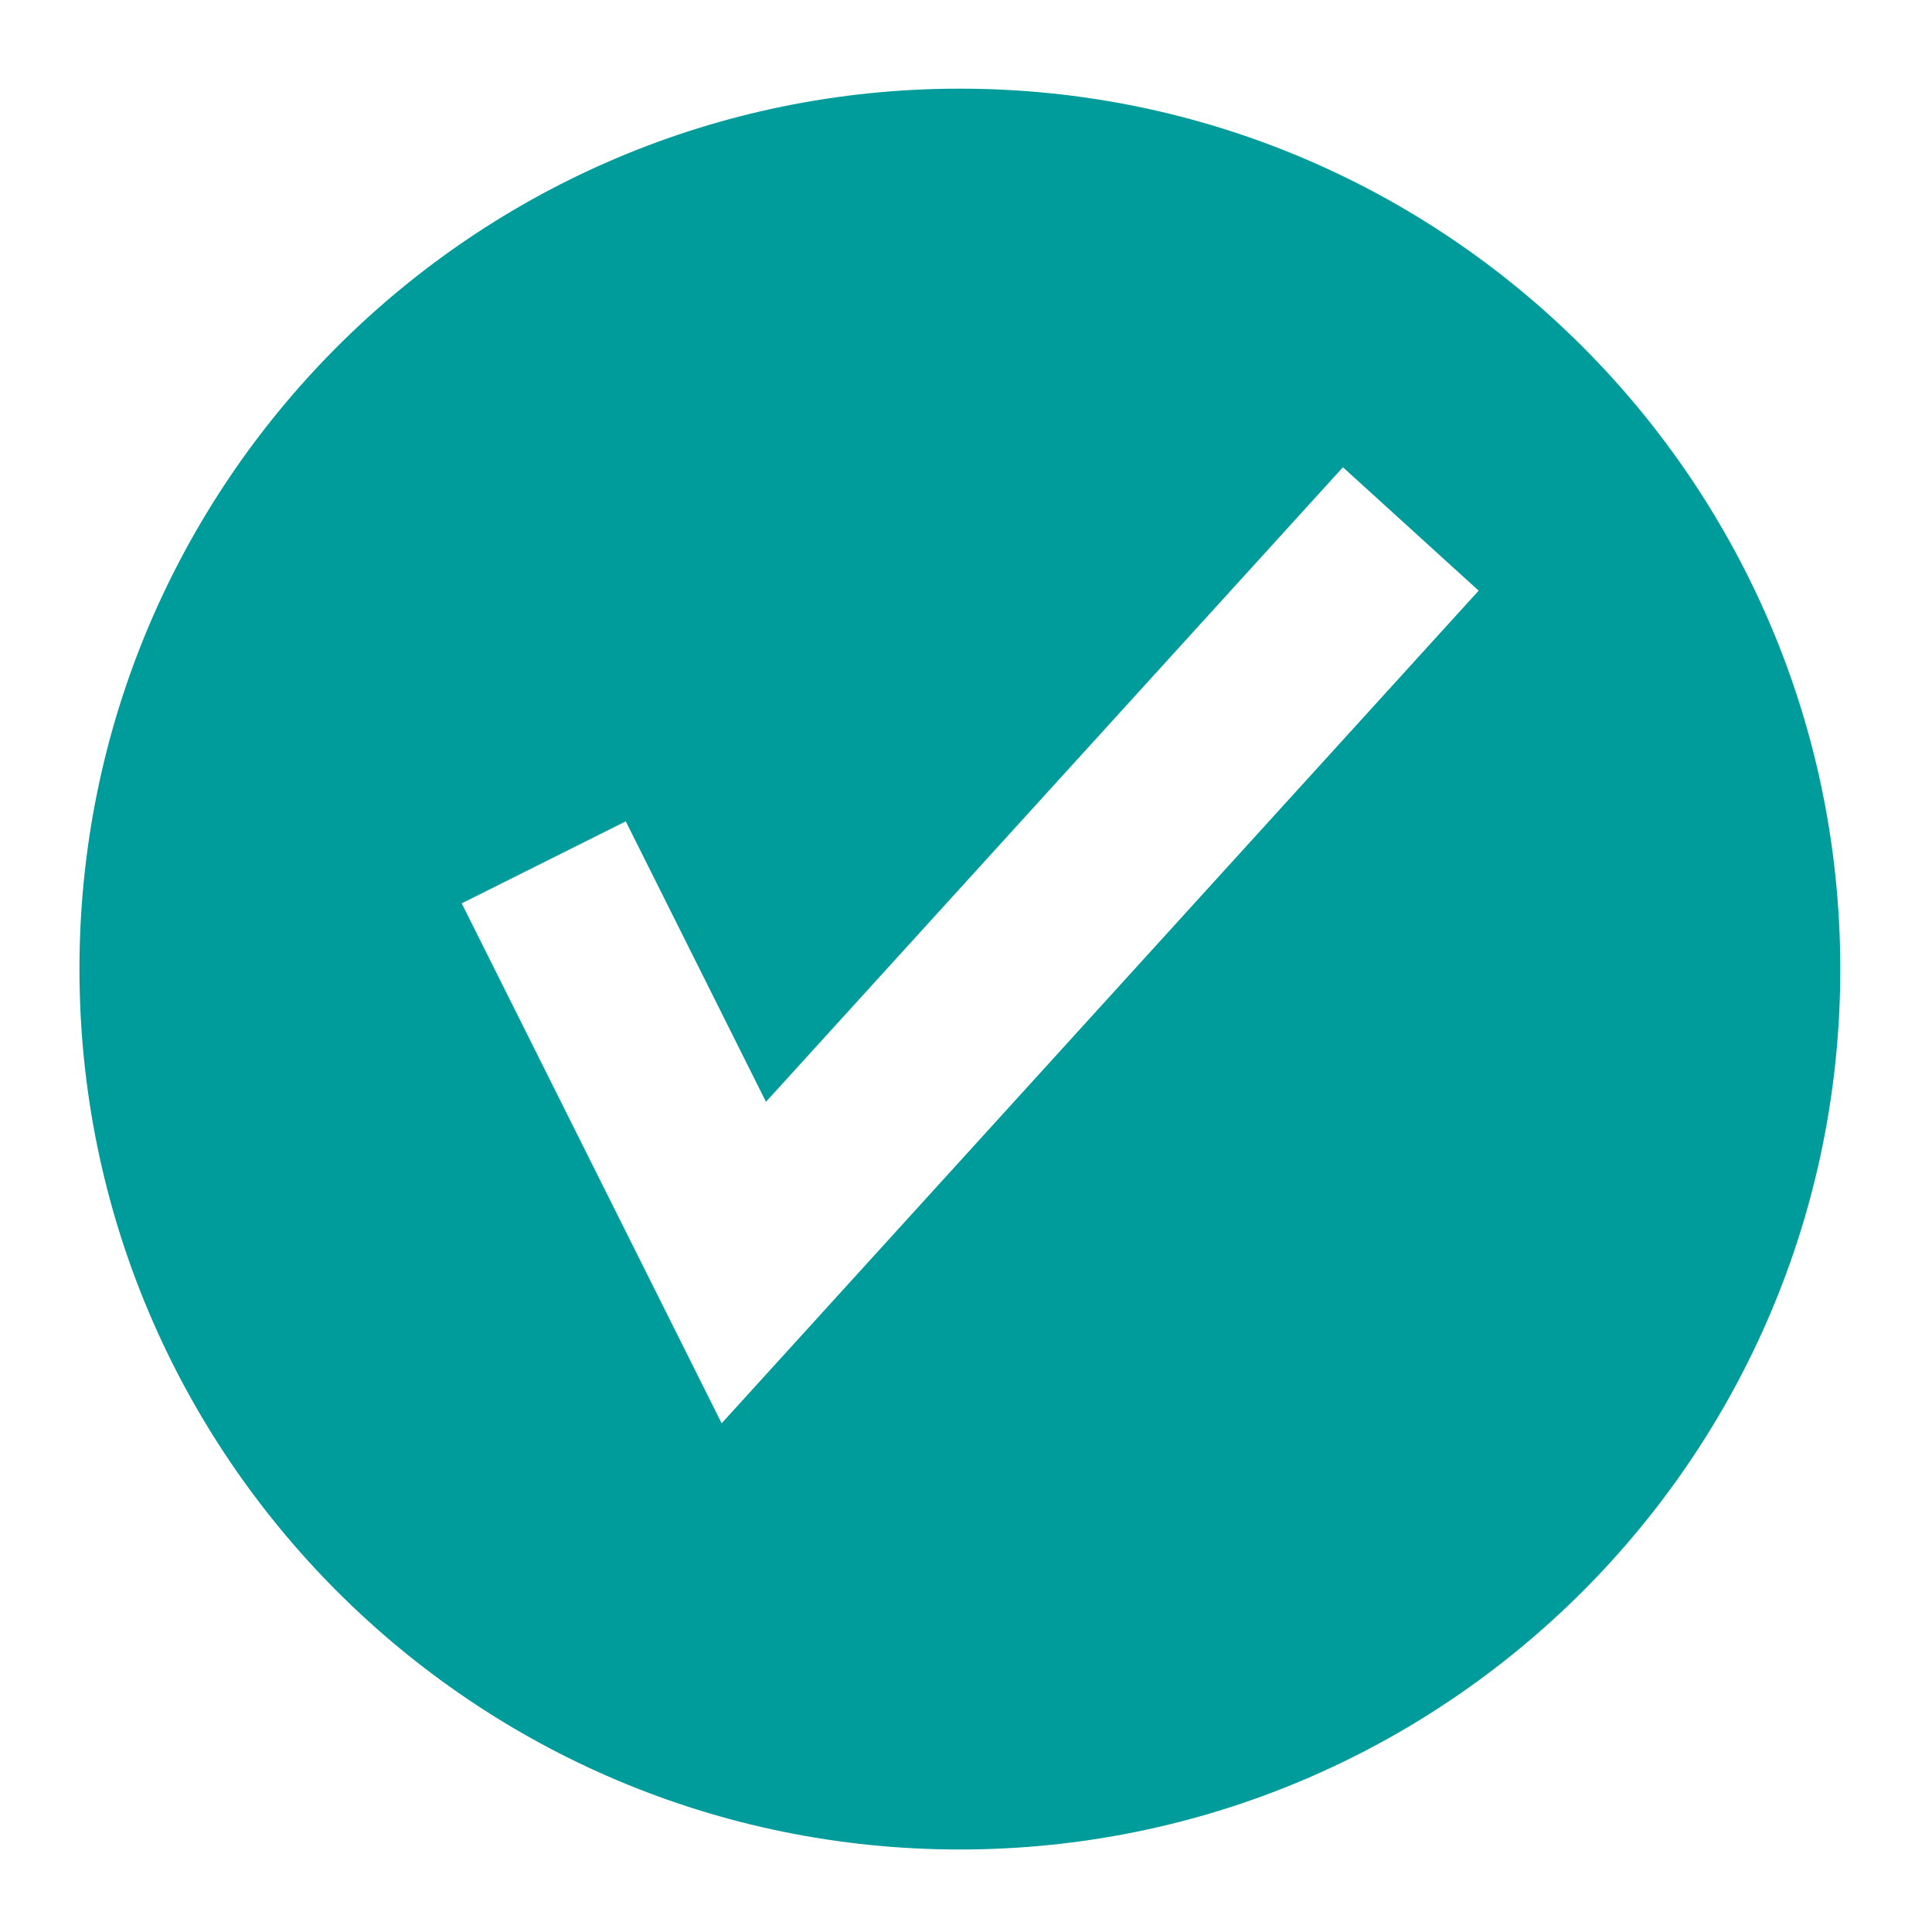 <svg xmlns="http://www.w3.org/2000/svg" xmlns:xlink="http://www.w3.org/1999/xlink" id="jobs-Capa_1" xml:space="preserve" height="26" viewBox="-1.083 -1.167 26.333 26.25" width="26" version="1.1" y="0px" x="0px" enable-background="new -1.083 -1.167 26.333 26.25"><path d="m12 0c-6.627 0-12 5.373-12 12s5.373 12 12 12 12-5.373 12-12-5.373-12-12-12zm-3.247 18.191l-3.543-7.087 2.236-1.118 1.911 3.823 7.864-8.649 1.85 1.682-10.318 11.349z" fill="#009B9B"/></svg>
